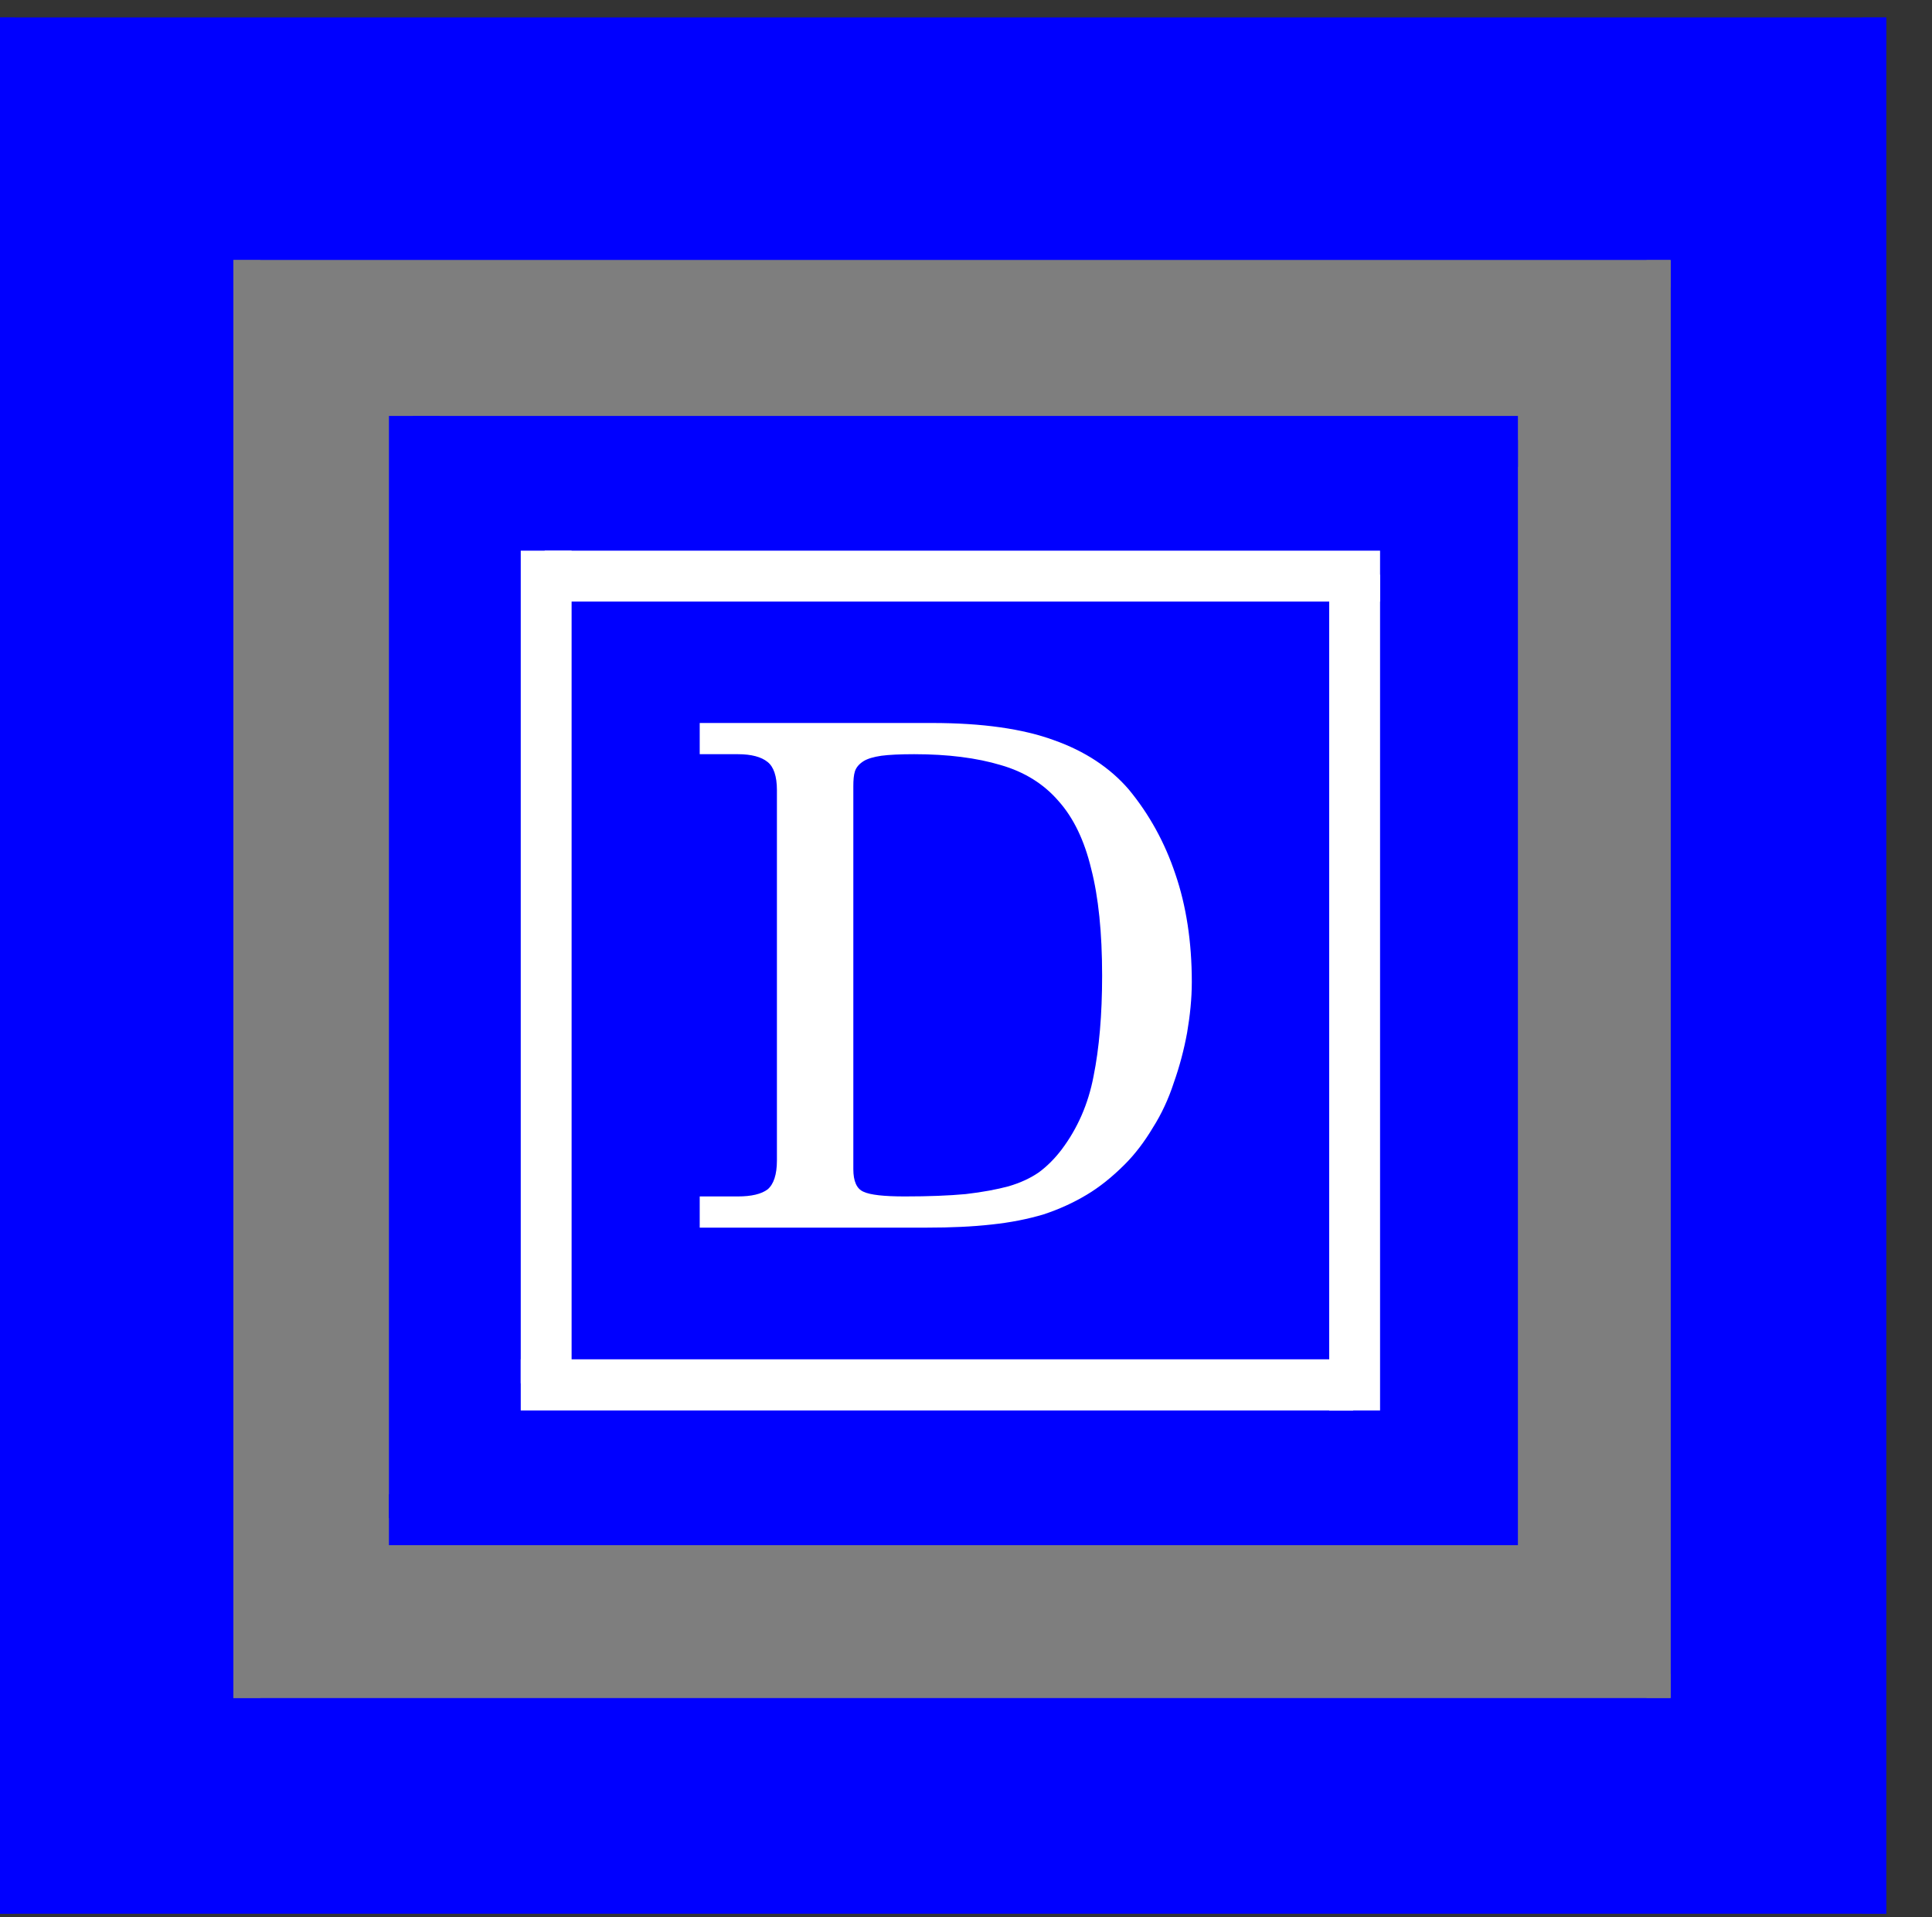 <?xml version="1.0" encoding="UTF-8"?>
<svg xmlns="http://www.w3.org/2000/svg" xmlns:xlink="http://www.w3.org/1999/xlink" width="38.711pt" height="38.409pt" viewBox="0 0 38.711 38.409" version="1.1">
<rect x="0" y="0" width="38.711" height="38.409" fill="#333333" stroke="none"/>
<defs>
<g>
<symbol overflow="visible" id="glyph0-0">
<path style="stroke:none;" d=""/>
</symbol>
<symbol overflow="visible" id="glyph0-1">
<path style="stroke:none;" d="M 0.406 -10.109 L 5.062 -10.109 C 6.07 -10.109 6.883 -9.992 7.5 -9.766 C 8.121 -9.547 8.625 -9.215 9 -8.781 C 9.414 -8.281 9.727 -7.711 9.938 -7.078 C 10.152 -6.453 10.266 -5.73 10.266 -4.922 C 10.266 -4.586 10.23 -4.246 10.172 -3.906 C 10.109 -3.562 10.02 -3.227 9.906 -2.906 C 9.801 -2.582 9.66 -2.277 9.484 -2 C 9.316 -1.719 9.129 -1.473 8.922 -1.266 C 8.672 -1.016 8.414 -0.809 8.156 -0.656 C 7.895 -0.5 7.605 -0.367 7.297 -0.266 C 6.984 -0.172 6.633 -0.102 6.25 -0.062 C 5.875 -0.02 5.441 0 4.953 0 L 0.406 0 L 0.406 -0.625 L 1.172 -0.625 C 1.441 -0.625 1.641 -0.672 1.766 -0.766 C 1.887 -0.867 1.953 -1.062 1.953 -1.344 L 1.953 -8.766 C 1.953 -9.043 1.887 -9.234 1.766 -9.328 C 1.641 -9.43 1.441 -9.484 1.172 -9.484 L 0.406 -9.484 Z M 3.484 -1.172 C 3.484 -0.93 3.551 -0.777 3.688 -0.719 C 3.82 -0.656 4.098 -0.625 4.516 -0.625 C 4.992 -0.625 5.398 -0.641 5.734 -0.672 C 6.074 -0.711 6.363 -0.766 6.594 -0.828 C 6.832 -0.898 7.035 -0.992 7.203 -1.109 C 7.367 -1.23 7.52 -1.383 7.656 -1.562 C 7.977 -1.988 8.191 -2.477 8.297 -3.031 C 8.41 -3.59 8.469 -4.266 8.469 -5.047 C 8.469 -5.91 8.395 -6.625 8.25 -7.188 C 8.113 -7.758 7.895 -8.211 7.594 -8.547 C 7.301 -8.887 6.914 -9.129 6.438 -9.266 C 5.957 -9.41 5.379 -9.484 4.703 -9.484 C 4.422 -9.484 4.199 -9.473 4.047 -9.453 C 3.891 -9.43 3.77 -9.395 3.688 -9.344 C 3.602 -9.289 3.543 -9.223 3.516 -9.141 C 3.492 -9.066 3.484 -8.965 3.484 -8.844 Z M 3.484 -1.172 "/>
</symbol>
</g>
<clipPath id="clip1">
  <path d="M 0 0.352 L 37.793 0.352 L 37.793 38.332 L 0 38.332 Z M 0 0.352 "/>
</clipPath>
<clipPath id="clip2">
  <path d="M 0 0.352 L 37.793 0.352 L 37.793 1 L 0 1 Z M 0 0.352 "/>
</clipPath>
<clipPath id="clip3">
  <path d="M 37 0.352 L 37.793 0.352 L 37.793 38.332 L 37 38.332 Z M 37 0.352 "/>
</clipPath>
<clipPath id="clip4">
  <path d="M 0 37 L 37.793 37 L 37.793 38.332 L 0 38.332 Z M 0 37 "/>
</clipPath>
<clipPath id="clip5">
  <path d="M 0 0.352 L 1 0.352 L 1 38.332 L 0 38.332 Z M 0 0.352 "/>
</clipPath>
<clipPath id="clip6">
  <path d="M 4.676 5.211 L 33.473 5.211 L 33.473 34.012 L 4.676 34.012 Z M 4.676 5.211 "/>
</clipPath>
<clipPath id="clip7">
  <path d="M 4.676 5.211 L 33.473 5.211 L 33.473 6 L 4.676 6 Z M 4.676 5.211 "/>
</clipPath>
<clipPath id="clip8">
  <path d="M 32 5.211 L 33.473 5.211 L 33.473 34.012 L 32 34.012 Z M 32 5.211 "/>
</clipPath>
<clipPath id="clip9">
  <path d="M 4.676 33 L 33.473 33 L 33.473 34.012 L 4.676 34.012 Z M 4.676 33 "/>
</clipPath>
<clipPath id="clip10">
  <path d="M 4.676 5.211 L 6 5.211 L 6 34.012 L 4.676 34.012 Z M 4.676 5.211 "/>
</clipPath>
</defs>
<g id="surface1">
<g clip-path="url(#clip1)" clip-rule="nonzero">
<path style=" stroke:none;fill-rule:nonzero;fill:rgb(0%,0%,100%);fill-opacity:1;" d="M -0.246 38.332 L 37.793 38.332 L 37.793 0.352 L -0.246 0.352 Z M -0.246 38.332 "/>
</g>
<g clip-path="url(#clip2)" clip-rule="nonzero">
<path style=" stroke:none;fill-rule:nonzero;fill:rgb(0%,0%,100%);fill-opacity:1;" d="M -0.246 0.891 L 37.793 0.891 L 37.793 0.32 L -0.246 0.32 Z M -0.246 0.891 "/>
</g>
<g clip-path="url(#clip3)" clip-rule="nonzero">
<path style=" stroke:none;fill-rule:nonzero;fill:rgb(0%,0%,100%);fill-opacity:1;" d="M 37.312 38.363 L 37.793 38.363 L 37.793 0.352 L 37.312 0.352 Z M 37.312 38.363 "/>
</g>
<g clip-path="url(#clip4)" clip-rule="nonzero">
<path style=" stroke:none;fill-rule:nonzero;fill:rgb(0%,0%,100%);fill-opacity:1;" d="M -0.305 38.363 L 37.793 38.363 L 37.793 37.852 L -0.305 37.852 Z M -0.305 38.363 "/>
</g>
<g clip-path="url(#clip5)" clip-rule="nonzero">
<path style=" stroke:none;fill-rule:nonzero;fill:rgb(0%,0%,100%);fill-opacity:1;" d="M -0.305 38.332 L 0.293 38.332 L 0.293 0.32 L -0.305 0.32 Z M -0.305 38.332 "/>
</g>
<g clip-path="url(#clip6)" clip-rule="nonzero">
<path style=" stroke:none;fill-rule:nonzero;fill:rgb(49.599%,49.599%,49.599%);fill-opacity:1;" d="M 4.676 34.012 L 33.473 34.012 L 33.473 5.211 L 4.676 5.211 Z M 4.676 34.012 "/>
</g>
<g clip-path="url(#clip7)" clip-rule="nonzero">
<path style=" stroke:none;fill-rule:nonzero;fill:rgb(49.599%,49.599%,49.599%);fill-opacity:1;" d="M 4.676 5.754 L 33.473 5.754 L 33.473 5.184 L 4.676 5.184 Z M 4.676 5.754 "/>
</g>
<g clip-path="url(#clip8)" clip-rule="nonzero">
<path style=" stroke:none;fill-rule:nonzero;fill:rgb(49.599%,49.599%,49.599%);fill-opacity:1;" d="M 32.992 34.043 L 33.473 34.043 L 33.473 5.211 L 32.992 5.211 Z M 32.992 34.043 "/>
</g>
<g clip-path="url(#clip9)" clip-rule="nonzero">
<path style=" stroke:none;fill-rule:nonzero;fill:rgb(49.599%,49.599%,49.599%);fill-opacity:1;" d="M 4.613 34.043 L 33.473 34.043 L 33.473 33.531 L 4.613 33.531 Z M 4.613 34.043 "/>
</g>
<g clip-path="url(#clip10)" clip-rule="nonzero">
<path style=" stroke:none;fill-rule:nonzero;fill:rgb(49.599%,49.599%,49.599%);fill-opacity:1;" d="M 4.613 34.012 L 5.215 34.012 L 5.215 5.184 L 4.613 5.184 Z M 4.613 34.012 "/>
</g>
<path style=" stroke:none;fill-rule:nonzero;fill:rgb(0%,0%,100%);fill-opacity:1;" d="M 8.273 30.41 L 29.875 30.41 L 29.875 8.812 L 8.273 8.812 Z M 8.273 30.41 "/>
<path style=" stroke:none;fill-rule:nonzero;fill:rgb(0%,0%,100%);fill-opacity:1;" d="M 8.273 9.352 L 30.414 9.352 L 30.414 8.332 L 8.273 8.332 Z M 8.273 9.352 "/>
<path style=" stroke:none;fill-rule:nonzero;fill:rgb(0%,0%,100%);fill-opacity:1;" d="M 29.395 30.953 L 30.414 30.953 L 30.414 8.812 L 29.395 8.812 Z M 29.395 30.953 "/>
<path style=" stroke:none;fill-rule:nonzero;fill:rgb(0%,0%,100%);fill-opacity:1;" d="M 7.793 30.953 L 29.875 30.953 L 29.875 29.934 L 7.793 29.934 Z M 7.793 30.953 "/>
<path style=" stroke:none;fill-rule:nonzero;fill:rgb(0%,0%,100%);fill-opacity:1;" d="M 7.793 30.41 L 8.812 30.41 L 8.812 8.332 L 7.793 8.332 Z M 7.793 30.41 "/>
<path style=" stroke:none;fill-rule:nonzero;fill:rgb(100%,100%,100%);fill-opacity:1;" d="M 10.914 12.051 L 27.652 12.051 L 27.652 11.031 L 10.914 11.031 Z M 10.914 12.051 "/>
<path style=" stroke:none;fill-rule:nonzero;fill:rgb(100%,100%,100%);fill-opacity:1;" d="M 26.633 28.254 L 27.652 28.254 L 27.652 11.512 L 26.633 11.512 Z M 26.633 28.254 "/>
<path style=" stroke:none;fill-rule:nonzero;fill:rgb(100%,100%,100%);fill-opacity:1;" d="M 10.434 28.254 L 27.113 28.254 L 27.113 27.23 L 10.434 27.23 Z M 10.434 28.254 "/>
<path style=" stroke:none;fill-rule:nonzero;fill:rgb(100%,100%,100%);fill-opacity:1;" d="M 10.434 27.711 L 11.453 27.711 L 11.453 11.031 L 10.434 11.031 Z M 10.434 27.711 "/>
<g style="fill:rgb(100%,100%,100%);fill-opacity:1;">
  <use xlink:href="#glyph0-1" x="13.614" y="24.592"/>
</g>
</g>
</svg>
